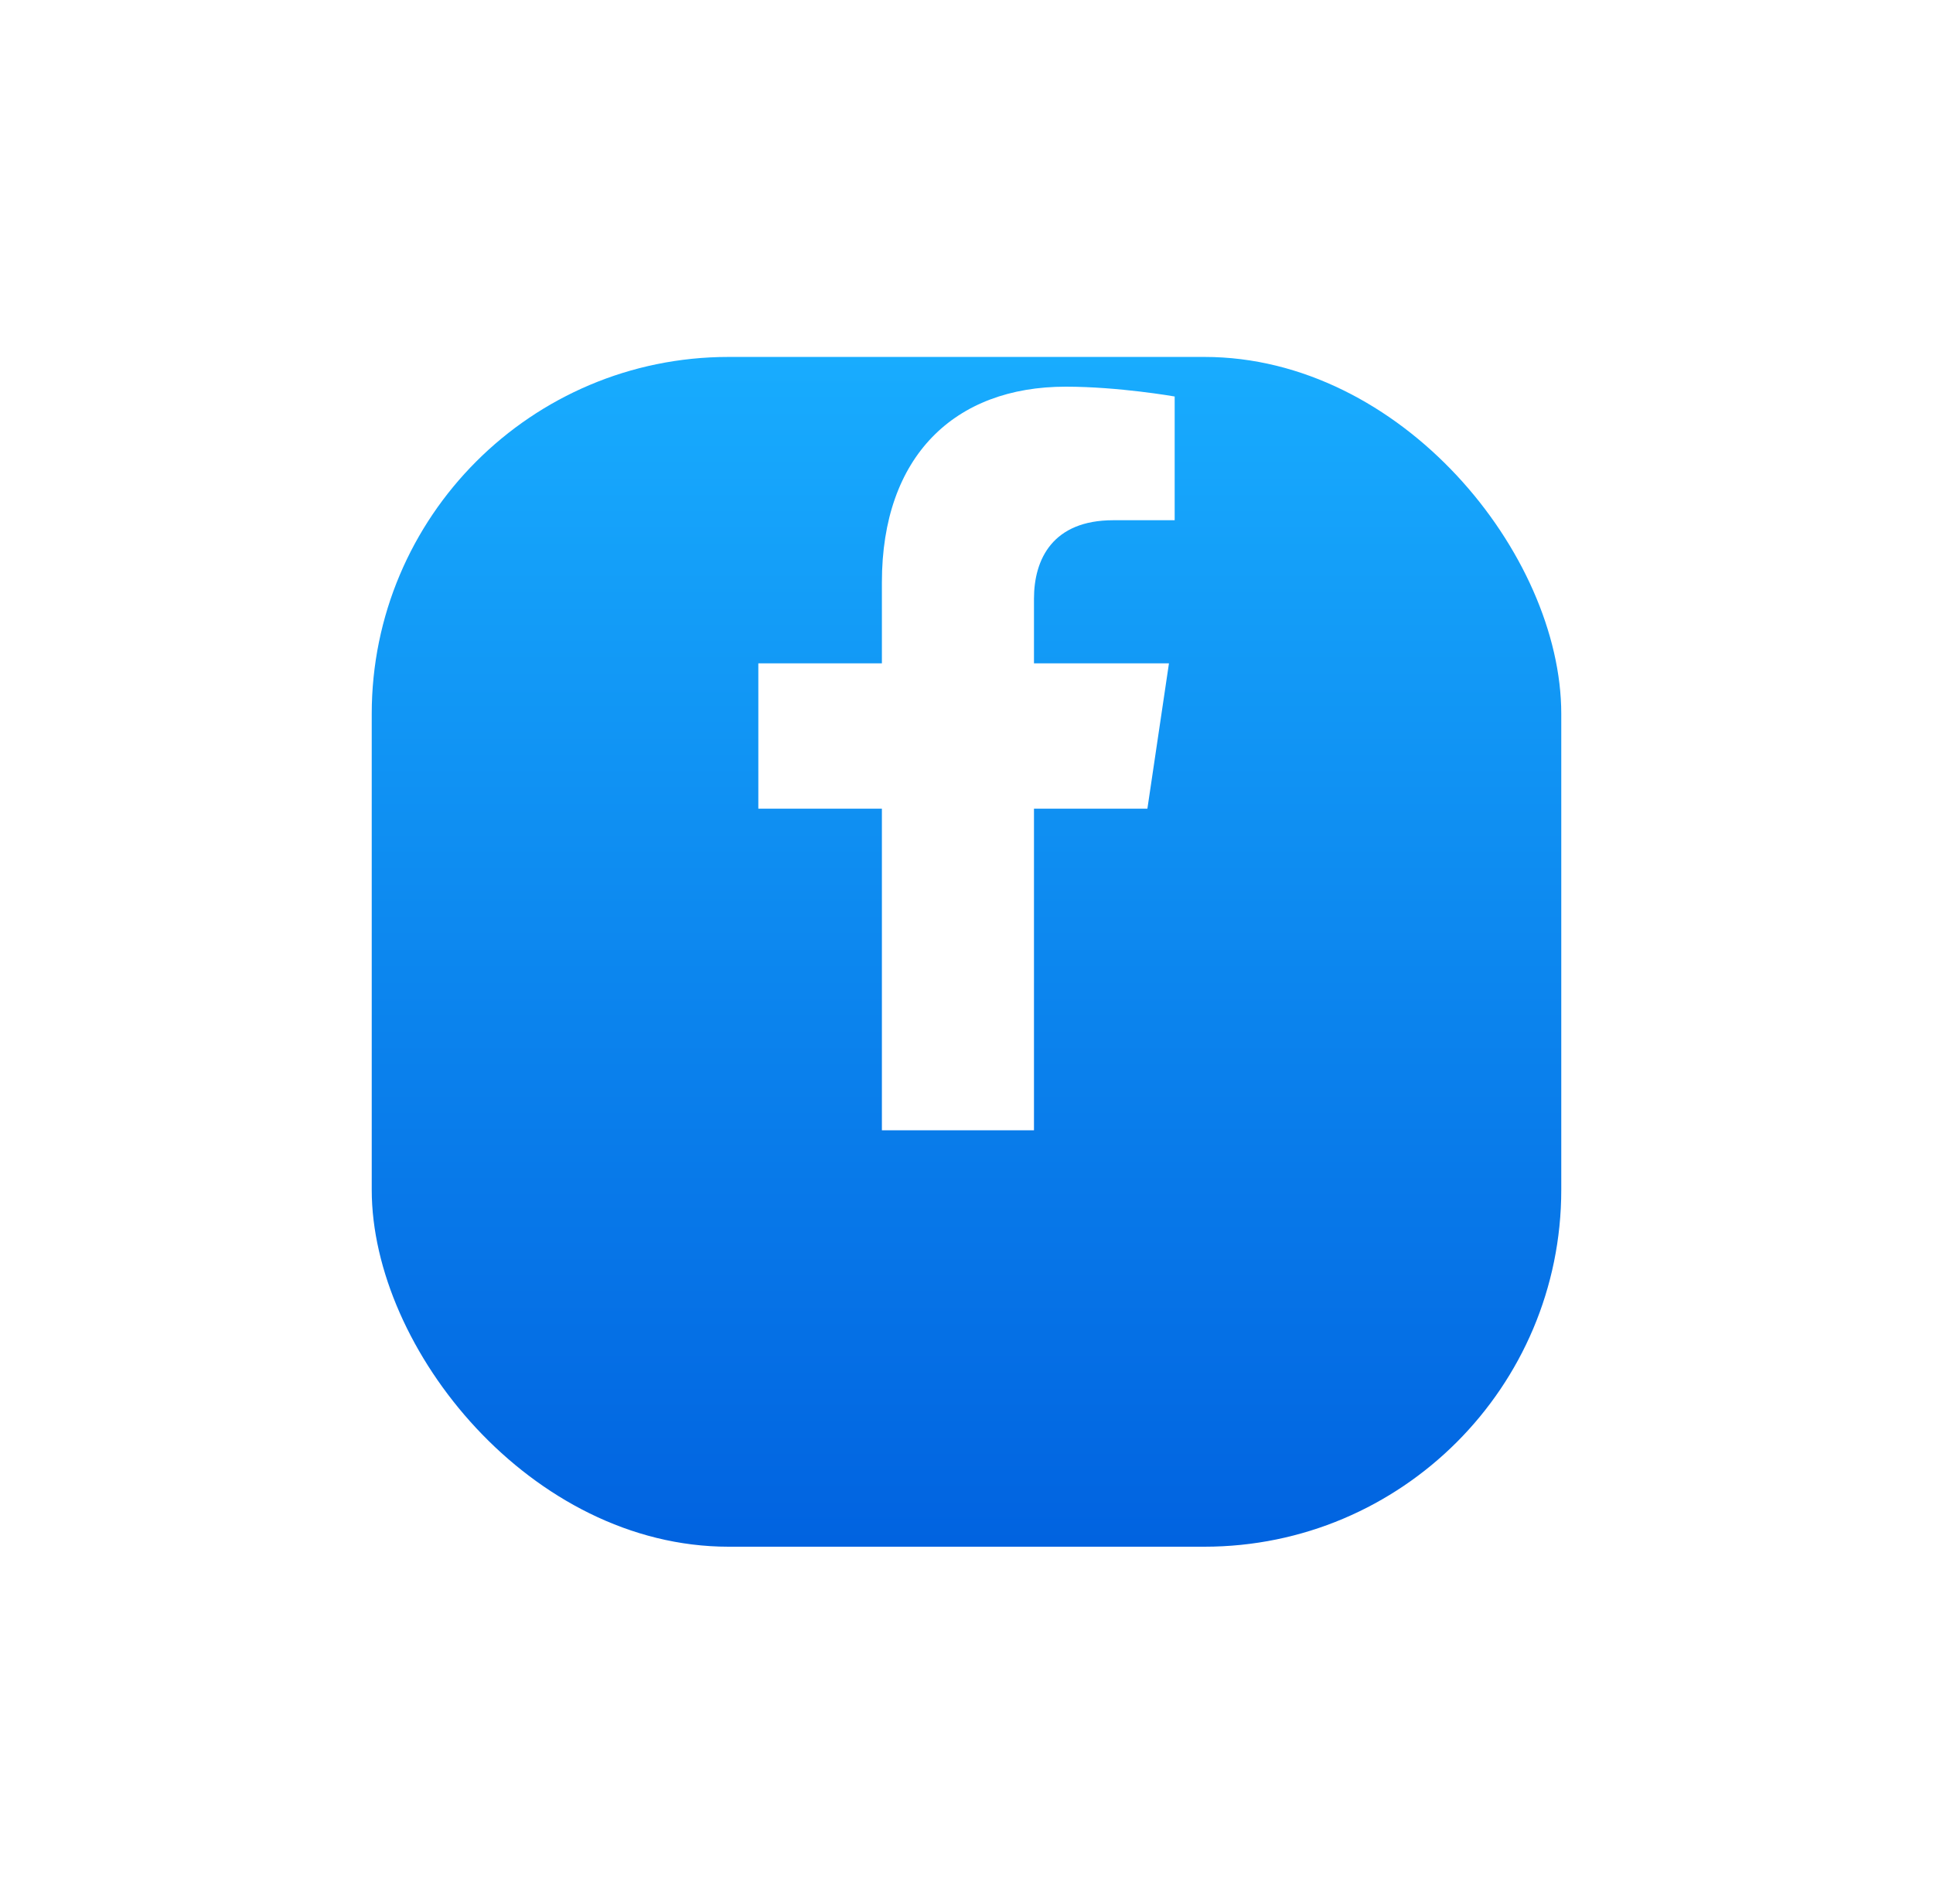<svg width="65" height="64" viewBox="0 0 65 64" fill="none" xmlns="http://www.w3.org/2000/svg">
<g filter="url(#filter0_d_305_4028)">
<rect x="12.5" y="6" width="40" height="40" rx="12" fill="url(#paint0_linear_305_4028)"/>
</g>
<path d="M39.308 22.301L38.583 27.187H34.769V38H29.655V27.187H25.5V22.301H29.655V19.577C29.655 15.341 32.097 13 35.837 13C37.627 13 39.5 13.33 39.5 13.33V17.49H37.435C35.402 17.49 34.769 18.794 34.769 20.131V22.301H39.308Z" fill="white"/>
<defs>
<filter id="filter0_d_305_4028" x="0.5" y="0" width="64" height="64" filterUnits="userSpaceOnUse" color-interpolation-filters="sRGB">
<feFlood flood-opacity="0" result="BackgroundImageFix"/>
<feColorMatrix in="SourceAlpha" type="matrix" values="0 0 0 0 0 0 0 0 0 0 0 0 0 0 0 0 0 0 127 0" result="hardAlpha"/>
<feOffset dy="6"/>
<feGaussianBlur stdDeviation="6"/>
<feColorMatrix type="matrix" values="0 0 0 0 0.024 0 0 0 0 0.447 0 0 0 0 0.906 0 0 0 0.2 0"/>
<feBlend mode="normal" in2="BackgroundImageFix" result="effect1_dropShadow_305_4028"/>
<feBlend mode="normal" in="SourceGraphic" in2="effect1_dropShadow_305_4028" result="shape"/>
</filter>
<linearGradient id="paint0_linear_305_4028" x1="32.5" y1="6" x2="32.5" y2="45.881" gradientUnits="userSpaceOnUse">
<stop stop-color="#18ACFE"/>
<stop offset="1" stop-color="#0163E0"/>
</linearGradient>
</defs>
</svg>
